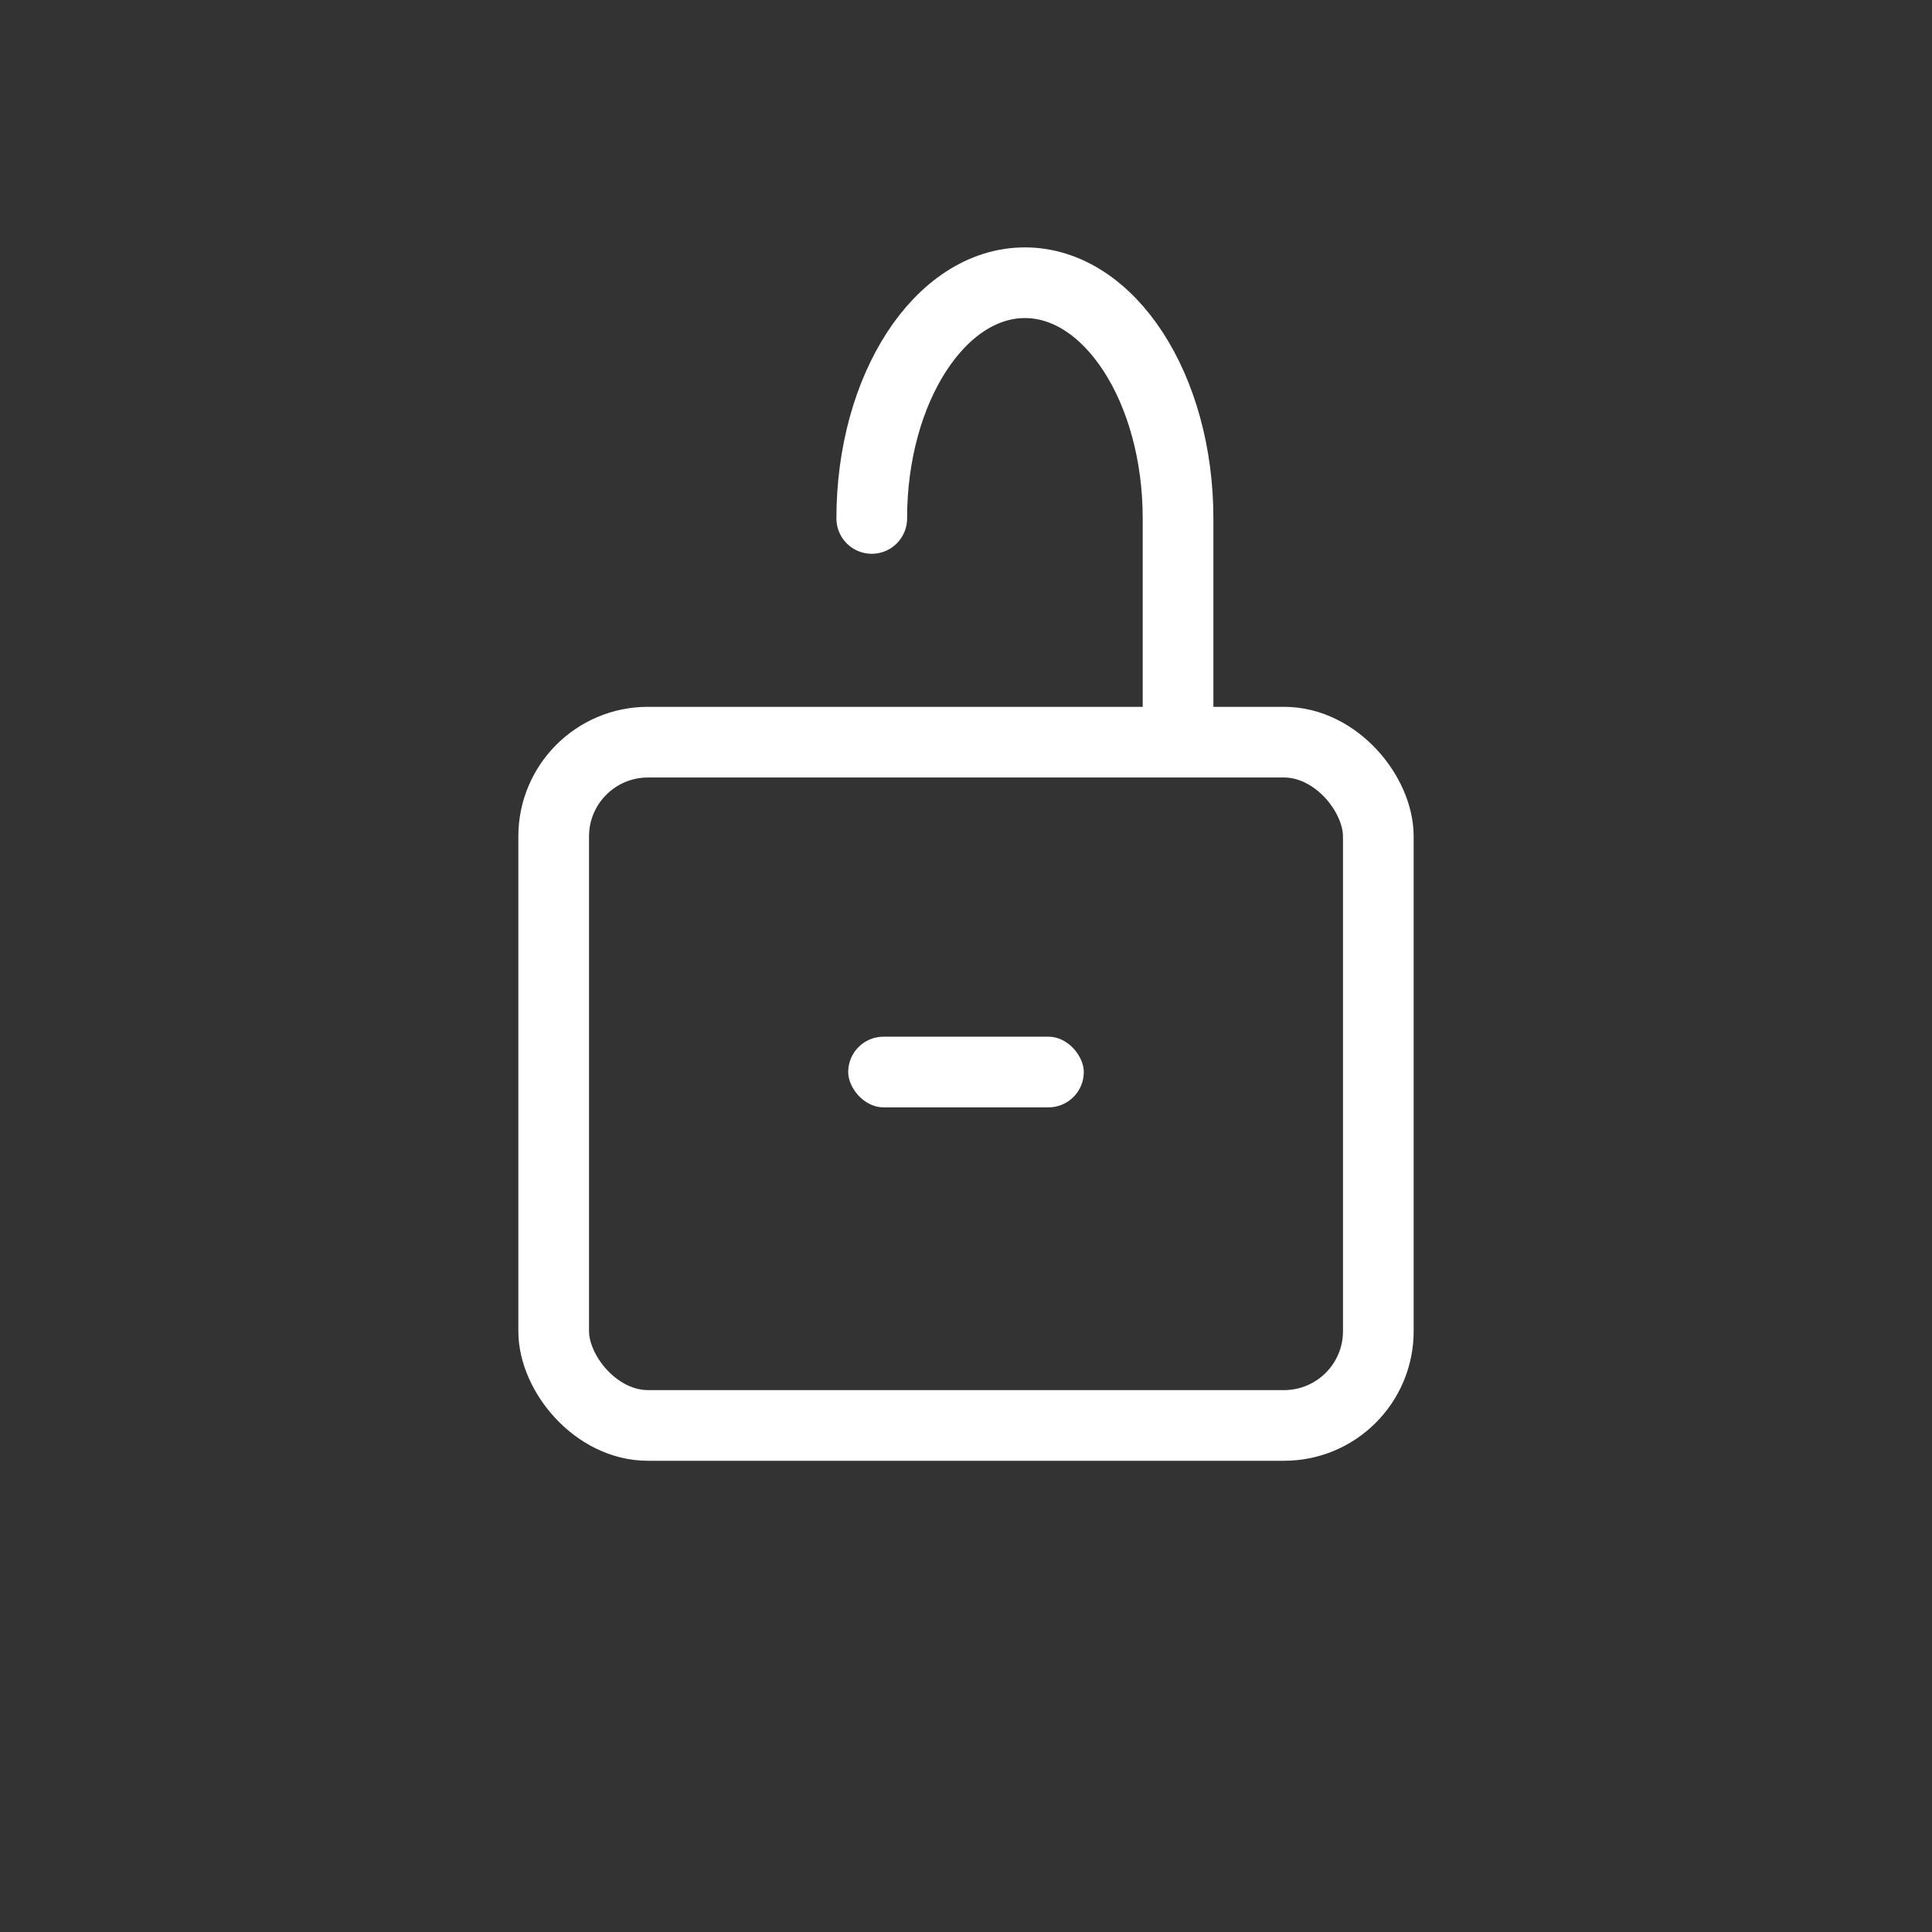 <?xml version="1.0" encoding="UTF-8"?>
<svg width="41px" height="41px" viewBox="0 0 41 41" version="1.1" xmlns="http://www.w3.org/2000/svg" xmlns:xlink="http://www.w3.org/1999/xlink">
    <rect x="0" y="0" width="41" height="41" fill="#333333" stroke="none"/>
    <!-- Generator: Sketch 49.1 (51147) - http://www.bohemiancoding.com/sketch -->
    <title>lock4</title>
    <desc>Created with Sketch.</desc>
    <defs></defs>
    <g id="lock4" stroke="none" stroke-width="1" fill="none" fill-rule="evenodd">
        <rect id="Rectangle-4" stroke="#FFFFFF" stroke-width="1.5" x="11.75" y="15.75" width="17.5" height="14.5" rx="2"></rect>
        <path d="M25,15.55 C25,14.057 25,12.844 25,11.002 C25,8.239 23.545,6 21.75,6 C19.955,6 18.5,8.239 18.5,11.002" id="Oval-Copy" stroke="#FFFFFF" stroke-width="1.5" stroke-linecap="round"></path>
        <rect id="Rectangle-6" fill="#FFFFFF" x="18" y="22" width="5" height="1.5" rx="0.75"></rect>
    </g>
</svg>